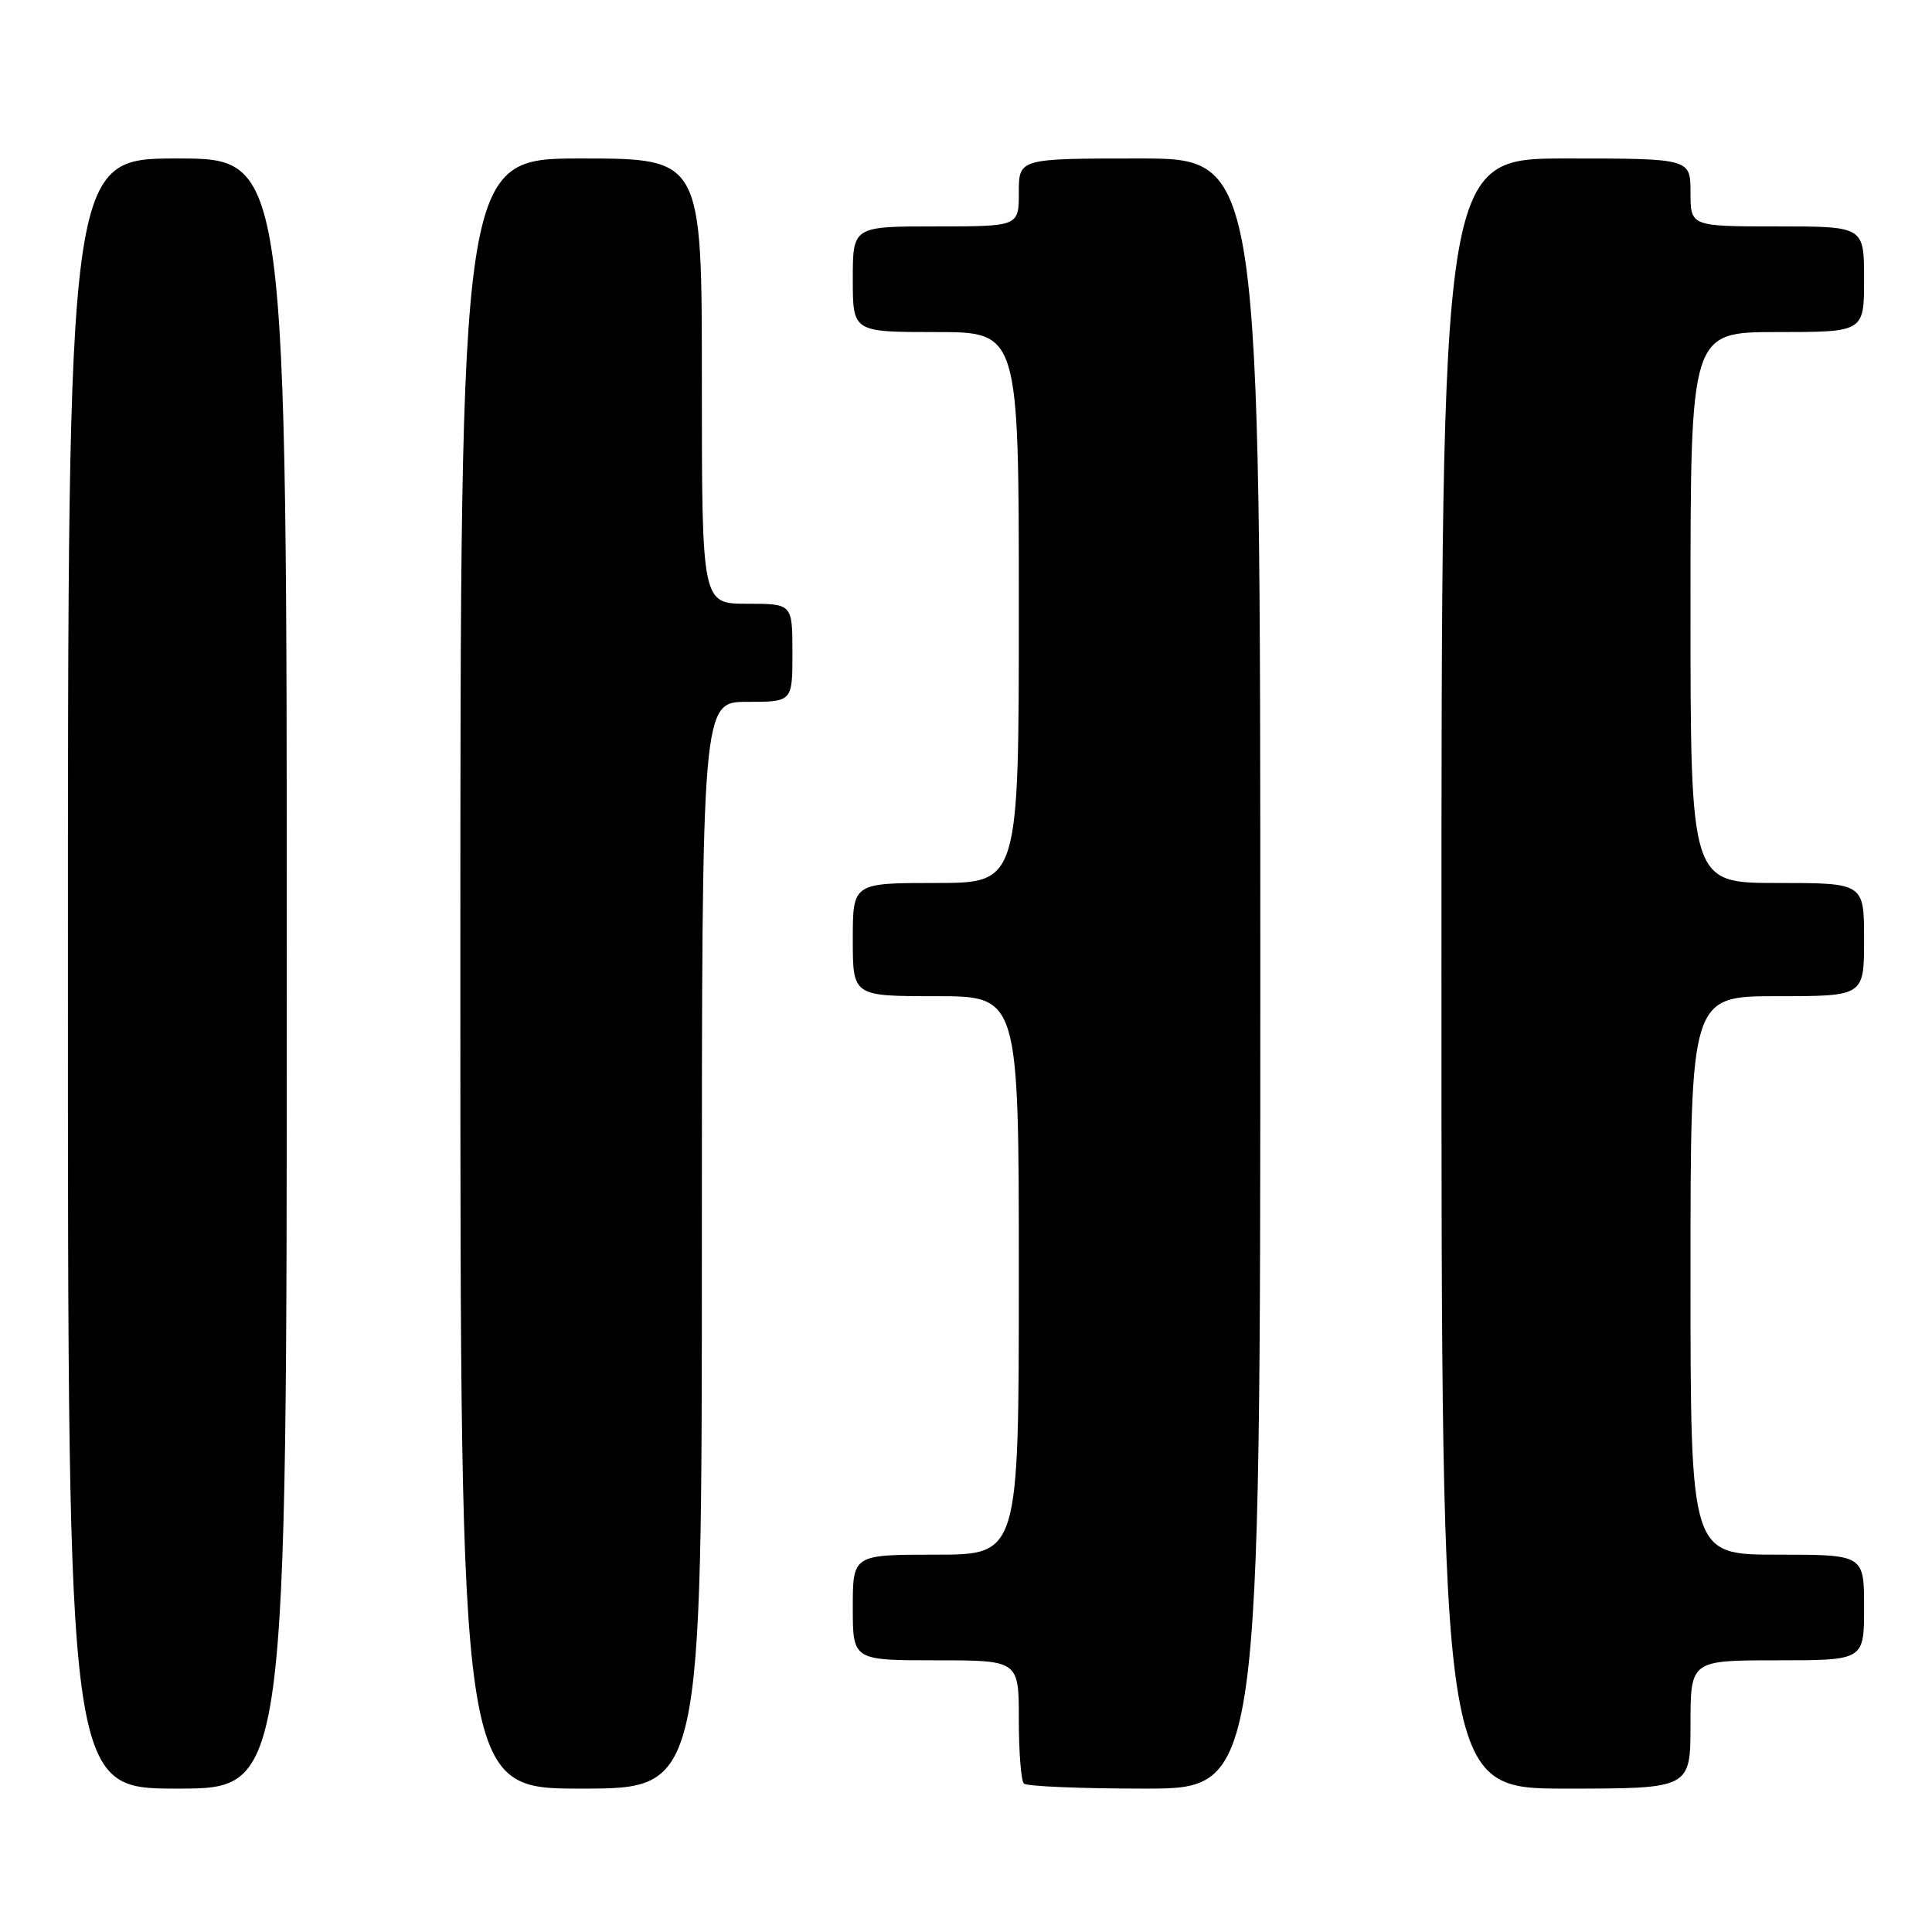 <?xml version="1.0" encoding="UTF-8" standalone="no"?>
<!DOCTYPE svg PUBLIC "-//W3C//DTD SVG 1.1//EN" "http://www.w3.org/Graphics/SVG/1.1/DTD/svg11.dtd" >
<svg xmlns="http://www.w3.org/2000/svg" xmlns:xlink="http://www.w3.org/1999/xlink" version="1.1" viewBox="0 0 256 256">
 <g >
 <path fill="currentColor"
d=" M 38.00 129.00 C 38.00 21.00 38.00 21.00 23.50 21.00 C 9.00 21.00 9.00 21.00 9.00 129.00 C 9.00 237.00 9.00 237.00 23.50 237.00 C 38.00 237.00 38.00 237.00 38.00 129.00 Z  M 93.00 165.00 C 93.00 93.00 93.00 93.00 99.00 93.00 C 105.00 93.00 105.00 93.00 105.00 86.50 C 105.00 80.00 105.00 80.00 99.00 80.00 C 93.00 80.00 93.00 80.00 93.00 50.50 C 93.00 21.00 93.00 21.00 77.00 21.00 C 61.00 21.00 61.00 21.00 61.00 129.00 C 61.00 237.00 61.00 237.00 77.00 237.00 C 93.00 237.00 93.00 237.00 93.00 165.00 Z  M 167.00 129.00 C 167.00 21.00 167.00 21.00 151.00 21.00 C 135.00 21.00 135.00 21.00 135.00 25.50 C 135.00 30.00 135.00 30.00 124.00 30.00 C 113.00 30.00 113.00 30.00 113.00 37.00 C 113.00 44.00 113.00 44.00 124.00 44.00 C 135.00 44.00 135.00 44.00 135.00 80.50 C 135.00 117.00 135.00 117.00 124.00 117.00 C 113.00 117.00 113.00 117.00 113.00 124.50 C 113.00 132.00 113.00 132.00 124.00 132.00 C 135.00 132.00 135.00 132.00 135.00 169.00 C 135.00 206.00 135.00 206.00 124.00 206.00 C 113.00 206.00 113.00 206.00 113.00 213.00 C 113.00 220.00 113.00 220.00 124.00 220.00 C 135.00 220.00 135.00 220.00 135.00 227.83 C 135.00 232.14 135.30 235.97 135.67 236.33 C 136.03 236.70 143.23 237.00 151.67 237.00 C 167.00 237.00 167.00 237.00 167.00 129.00 Z  M 224.00 228.50 C 224.00 220.00 224.00 220.00 235.50 220.00 C 247.00 220.00 247.00 220.00 247.00 213.00 C 247.00 206.00 247.00 206.00 235.50 206.00 C 224.00 206.00 224.00 206.00 224.00 169.00 C 224.00 132.00 224.00 132.00 235.50 132.00 C 247.00 132.00 247.00 132.00 247.00 124.50 C 247.00 117.00 247.00 117.00 235.50 117.00 C 224.00 117.00 224.00 117.00 224.00 80.50 C 224.00 44.00 224.00 44.00 235.50 44.00 C 247.00 44.00 247.00 44.00 247.00 37.00 C 247.00 30.00 247.00 30.00 235.50 30.00 C 224.00 30.00 224.00 30.00 224.00 25.50 C 224.00 21.00 224.00 21.00 207.50 21.00 C 191.00 21.00 191.00 21.00 191.00 129.00 C 191.00 237.00 191.00 237.00 207.50 237.00 C 224.00 237.00 224.00 237.00 224.00 228.50 Z "/>
</g>
</svg>